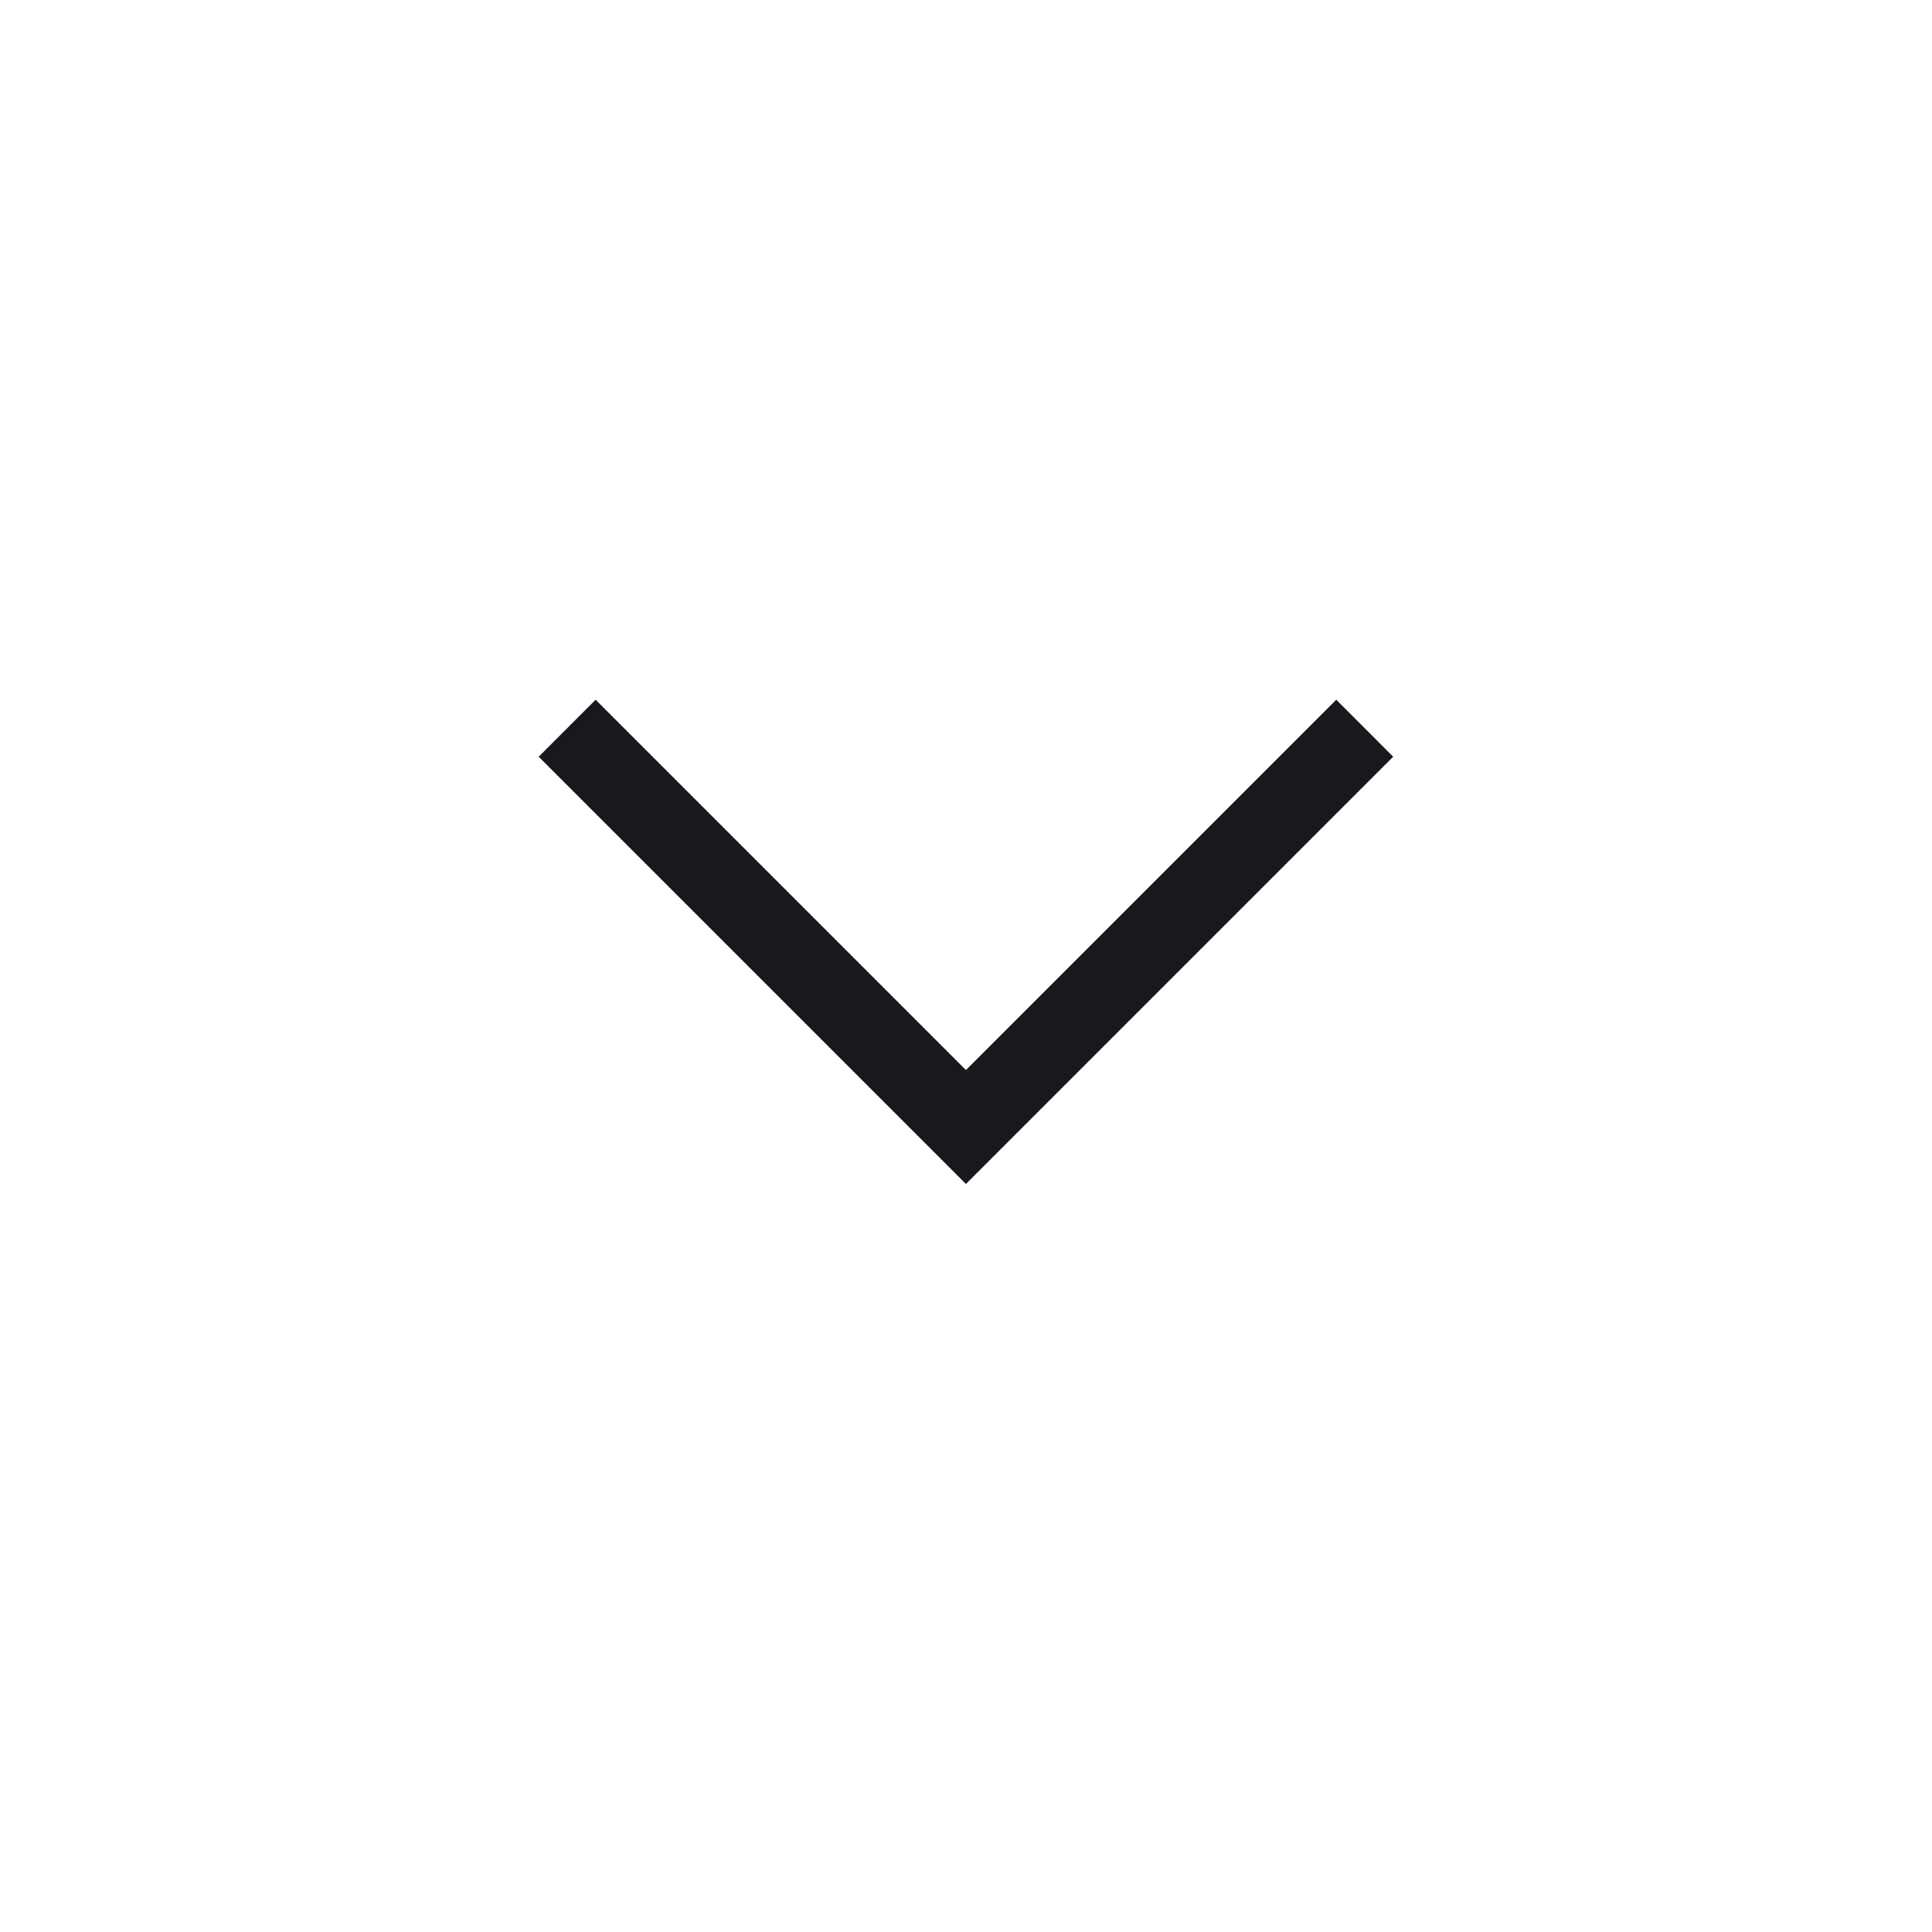<svg width="28" height="28" viewBox="0 0 28 28" fill="none" xmlns="http://www.w3.org/2000/svg">
<mask id="mask0_92_14431" style="mask-type:alpha" maskUnits="userSpaceOnUse" x="0" y="0" width="28" height="28">
<rect width="28" height="28" fill="#AFB1B6"/>
</mask>
<g mask="url(#mask0_92_14431)">
<path d="M13.999 17.159L7.807 10.967L8.632 10.141L13.999 15.508L19.366 10.141L20.191 10.967L13.999 17.159Z" fill="#1B171E"/>
</g>
</svg>
